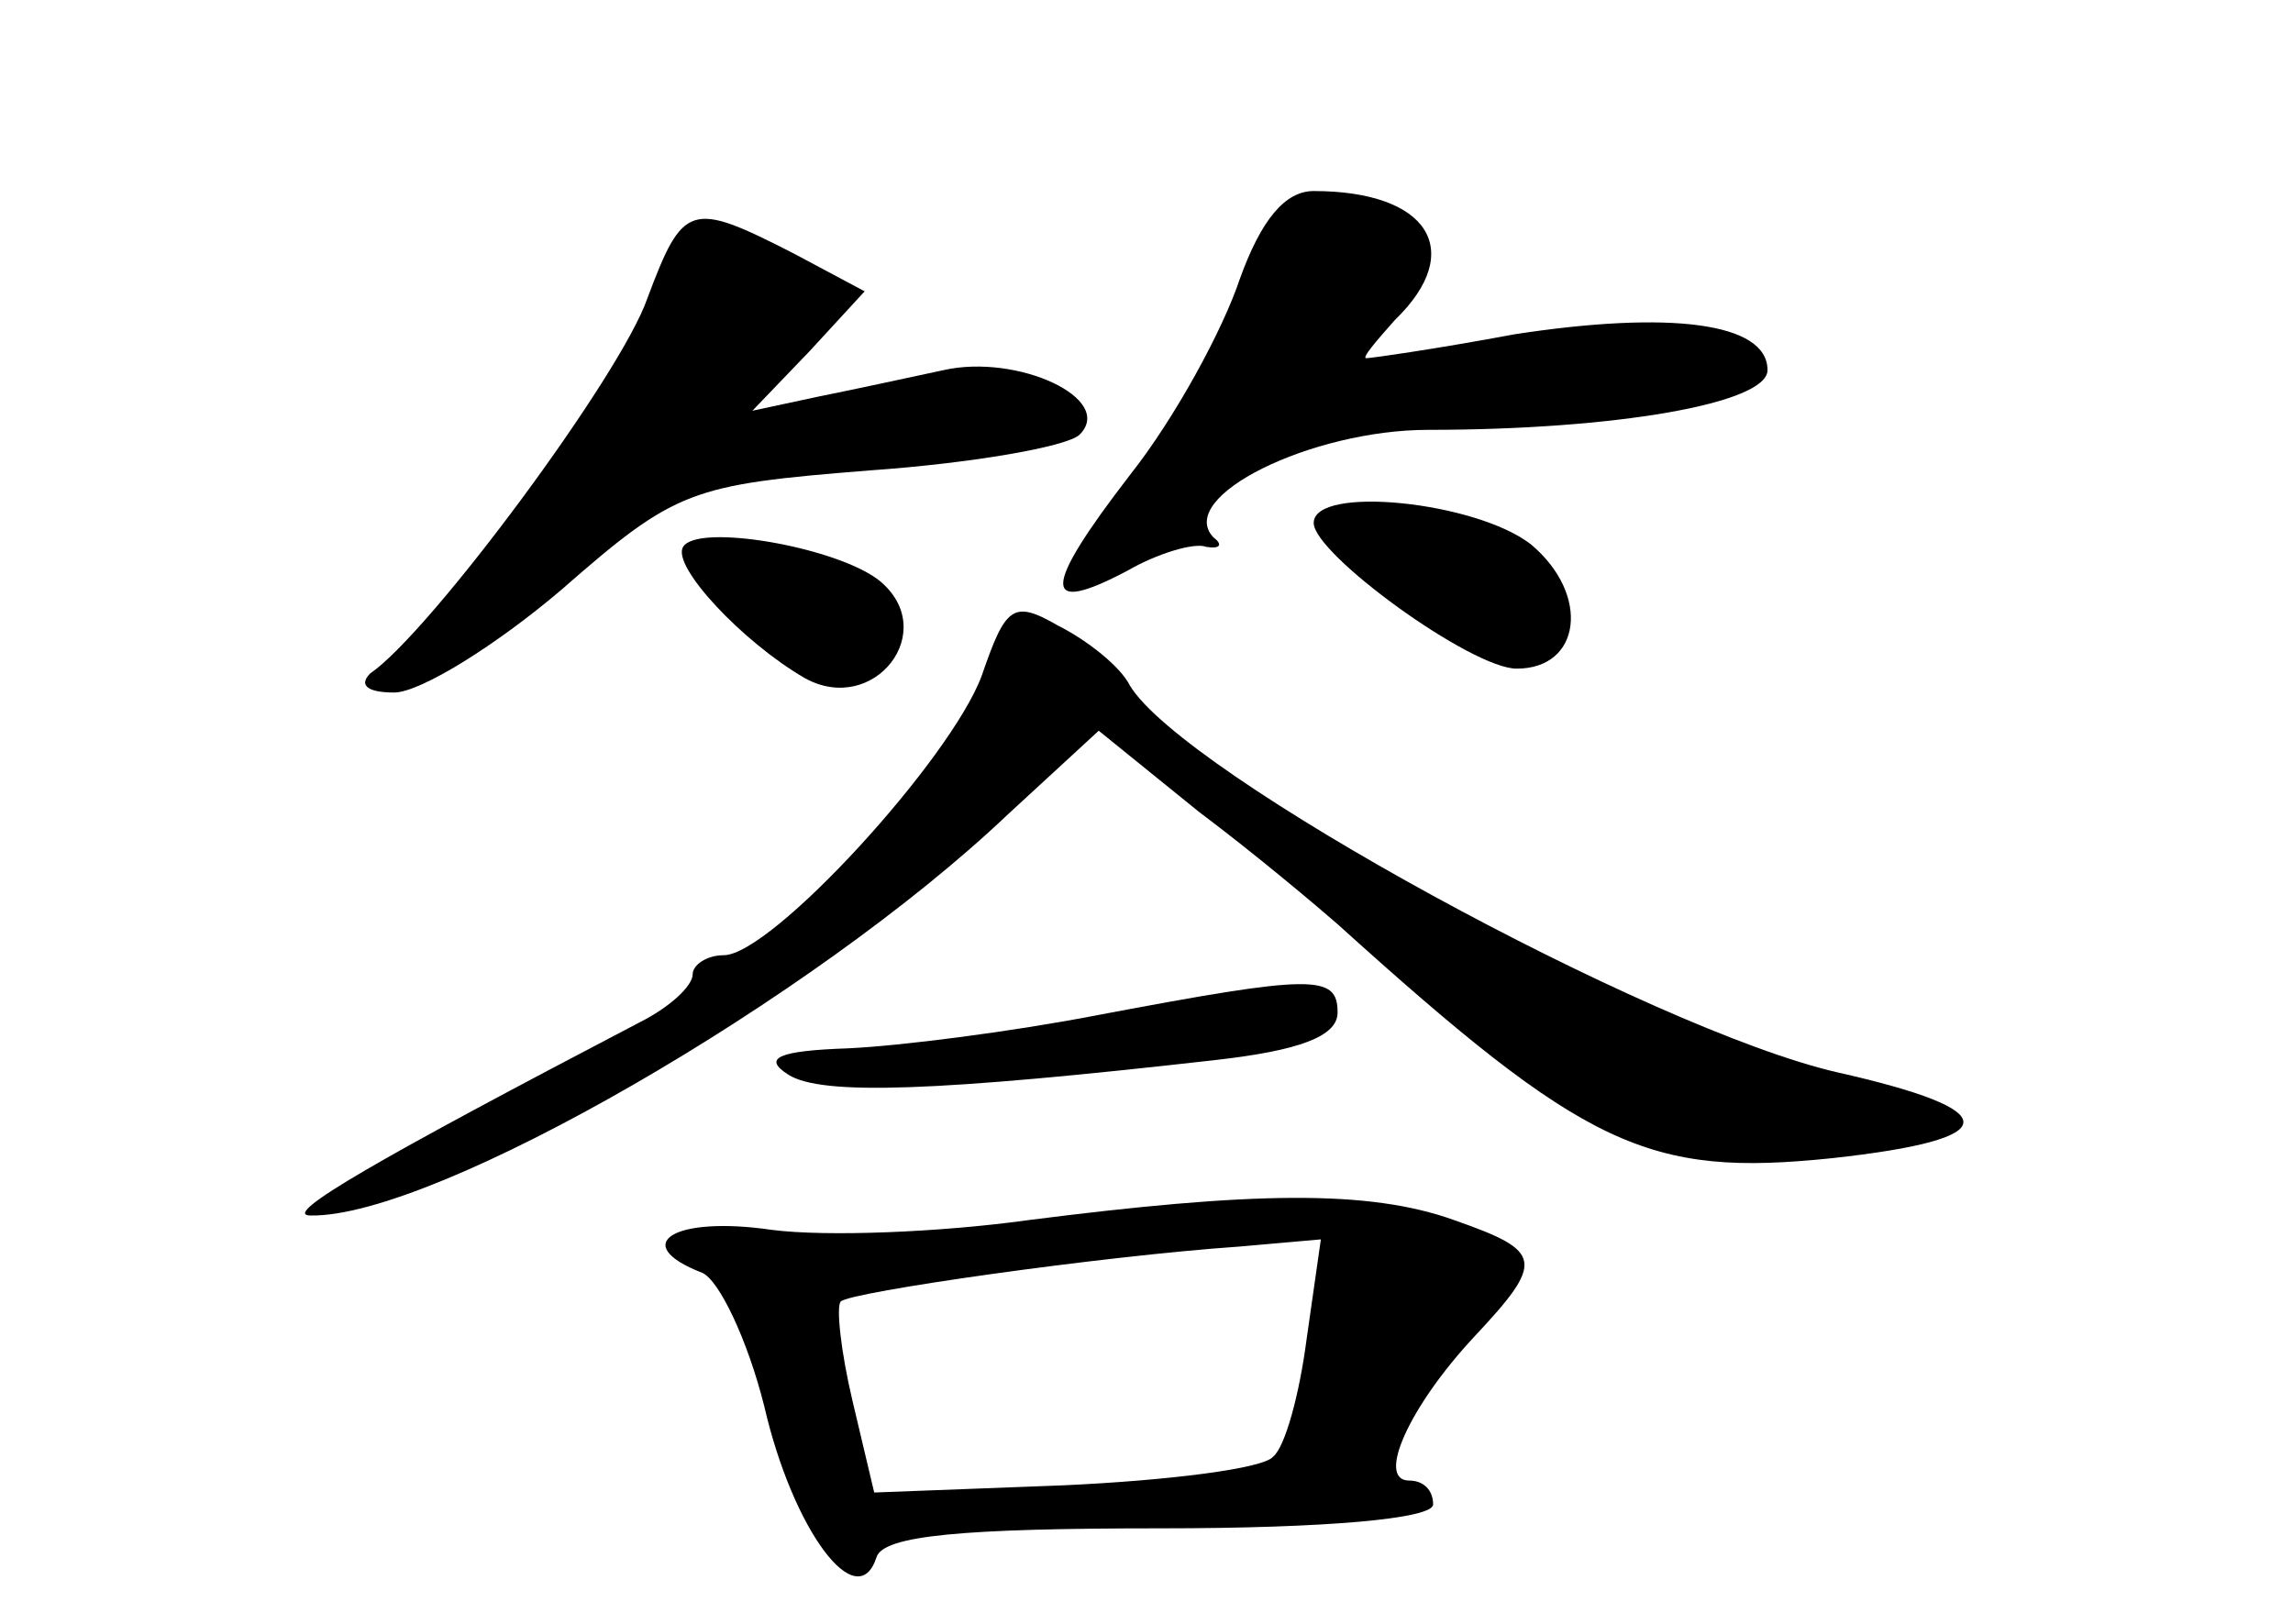 <?xml version="1.0" standalone="no"?>
<!DOCTYPE svg PUBLIC "-//W3C//DTD SVG 20010904//EN"
 "http://www.w3.org/TR/2001/REC-SVG-20010904/DTD/svg10.dtd">
<svg version="1.0" xmlns="http://www.w3.org/2000/svg"
 width="96pt" height="68pt" viewBox="0 0 96 68"
 preserveAspectRatio="xMidYMid meet">
<g transform="translate(0,68) scale(0.1,-0.1)"
fill="#000000" stroke="none">
<path d="M519 563 c-7 -21 -27 -58 -46 -82 -37 -48 -37 -59 -1 -40 12 7 28 12
33 10 6 -1 7 1 3 4 -16 17 41 45 90 45 78 0 142 11 142 25 0 20 -41 25 -106
15 -32 -6 -60 -10 -62 -10 -2 0 4 7 12 16 30 29 14 54 -34 54 -12 0 -22 -12
-31 -37z"/>
<path d="M271 555 c-11 -32 -91 -140 -116 -157 -5 -5 -1 -8 10 -8 11 0 43 20
70 43 48 42 54 44 129 50 43 3 83 10 88 15 15 15 -26 34 -57 27 -14 -3 -37 -8
-52 -11 l-28 -6 24 25 23 25 -30 16 c-43 22 -46 21 -61 -19z"/>
<path d="M550 461 c0 -13 66 -61 85 -61 27 0 31 31 6 52 -23 18 -91 25 -91 9z"/>
<path d="M286 451 c-5 -8 25 -40 51 -55 29 -16 57 20 31 41 -18 14 -76 24 -82
14z"/>
<path d="M411 397 c-13 -35 -88 -117 -108 -117 -7 0 -13 -4 -13 -8 0 -5 -10
-14 -22 -20 -109 -57 -151 -81 -138 -81 52 -1 211 91 292 168 l38 35 42 -34
c24 -18 50 -40 58 -47 104 -94 130 -106 207 -98 73 8 73 20 2 36 -78 18 -274
125 -296 162 -4 8 -18 19 -30 25 -19 11 -22 8 -32 -21z"/>
<path d="M460 255 c-36 -7 -83 -13 -105 -14 -29 -1 -36 -4 -25 -11 14 -9 63
-7 178 6 36 4 52 10 52 20 0 16 -10 16 -100 -1z"/>
<path d="M430 169 c-36 -5 -84 -7 -107 -4 -41 6 -60 -6 -29 -18 7 -3 19 -28
26 -56 12 -52 39 -88 47 -63 3 9 36 12 119 12 69 0 114 4 114 10 0 6 -4 10
-10 10 -14 0 0 31 27 60 30 32 29 36 -8 49 -36 13 -85 12 -179 0z m117 -50
c-3 -23 -9 -45 -14 -49 -4 -5 -44 -10 -88 -12 l-79 -3 -9 38 c-5 21 -7 40 -5
42 4 4 109 19 167 23 l34 3 -6 -42z"/>
</g>
</svg>
